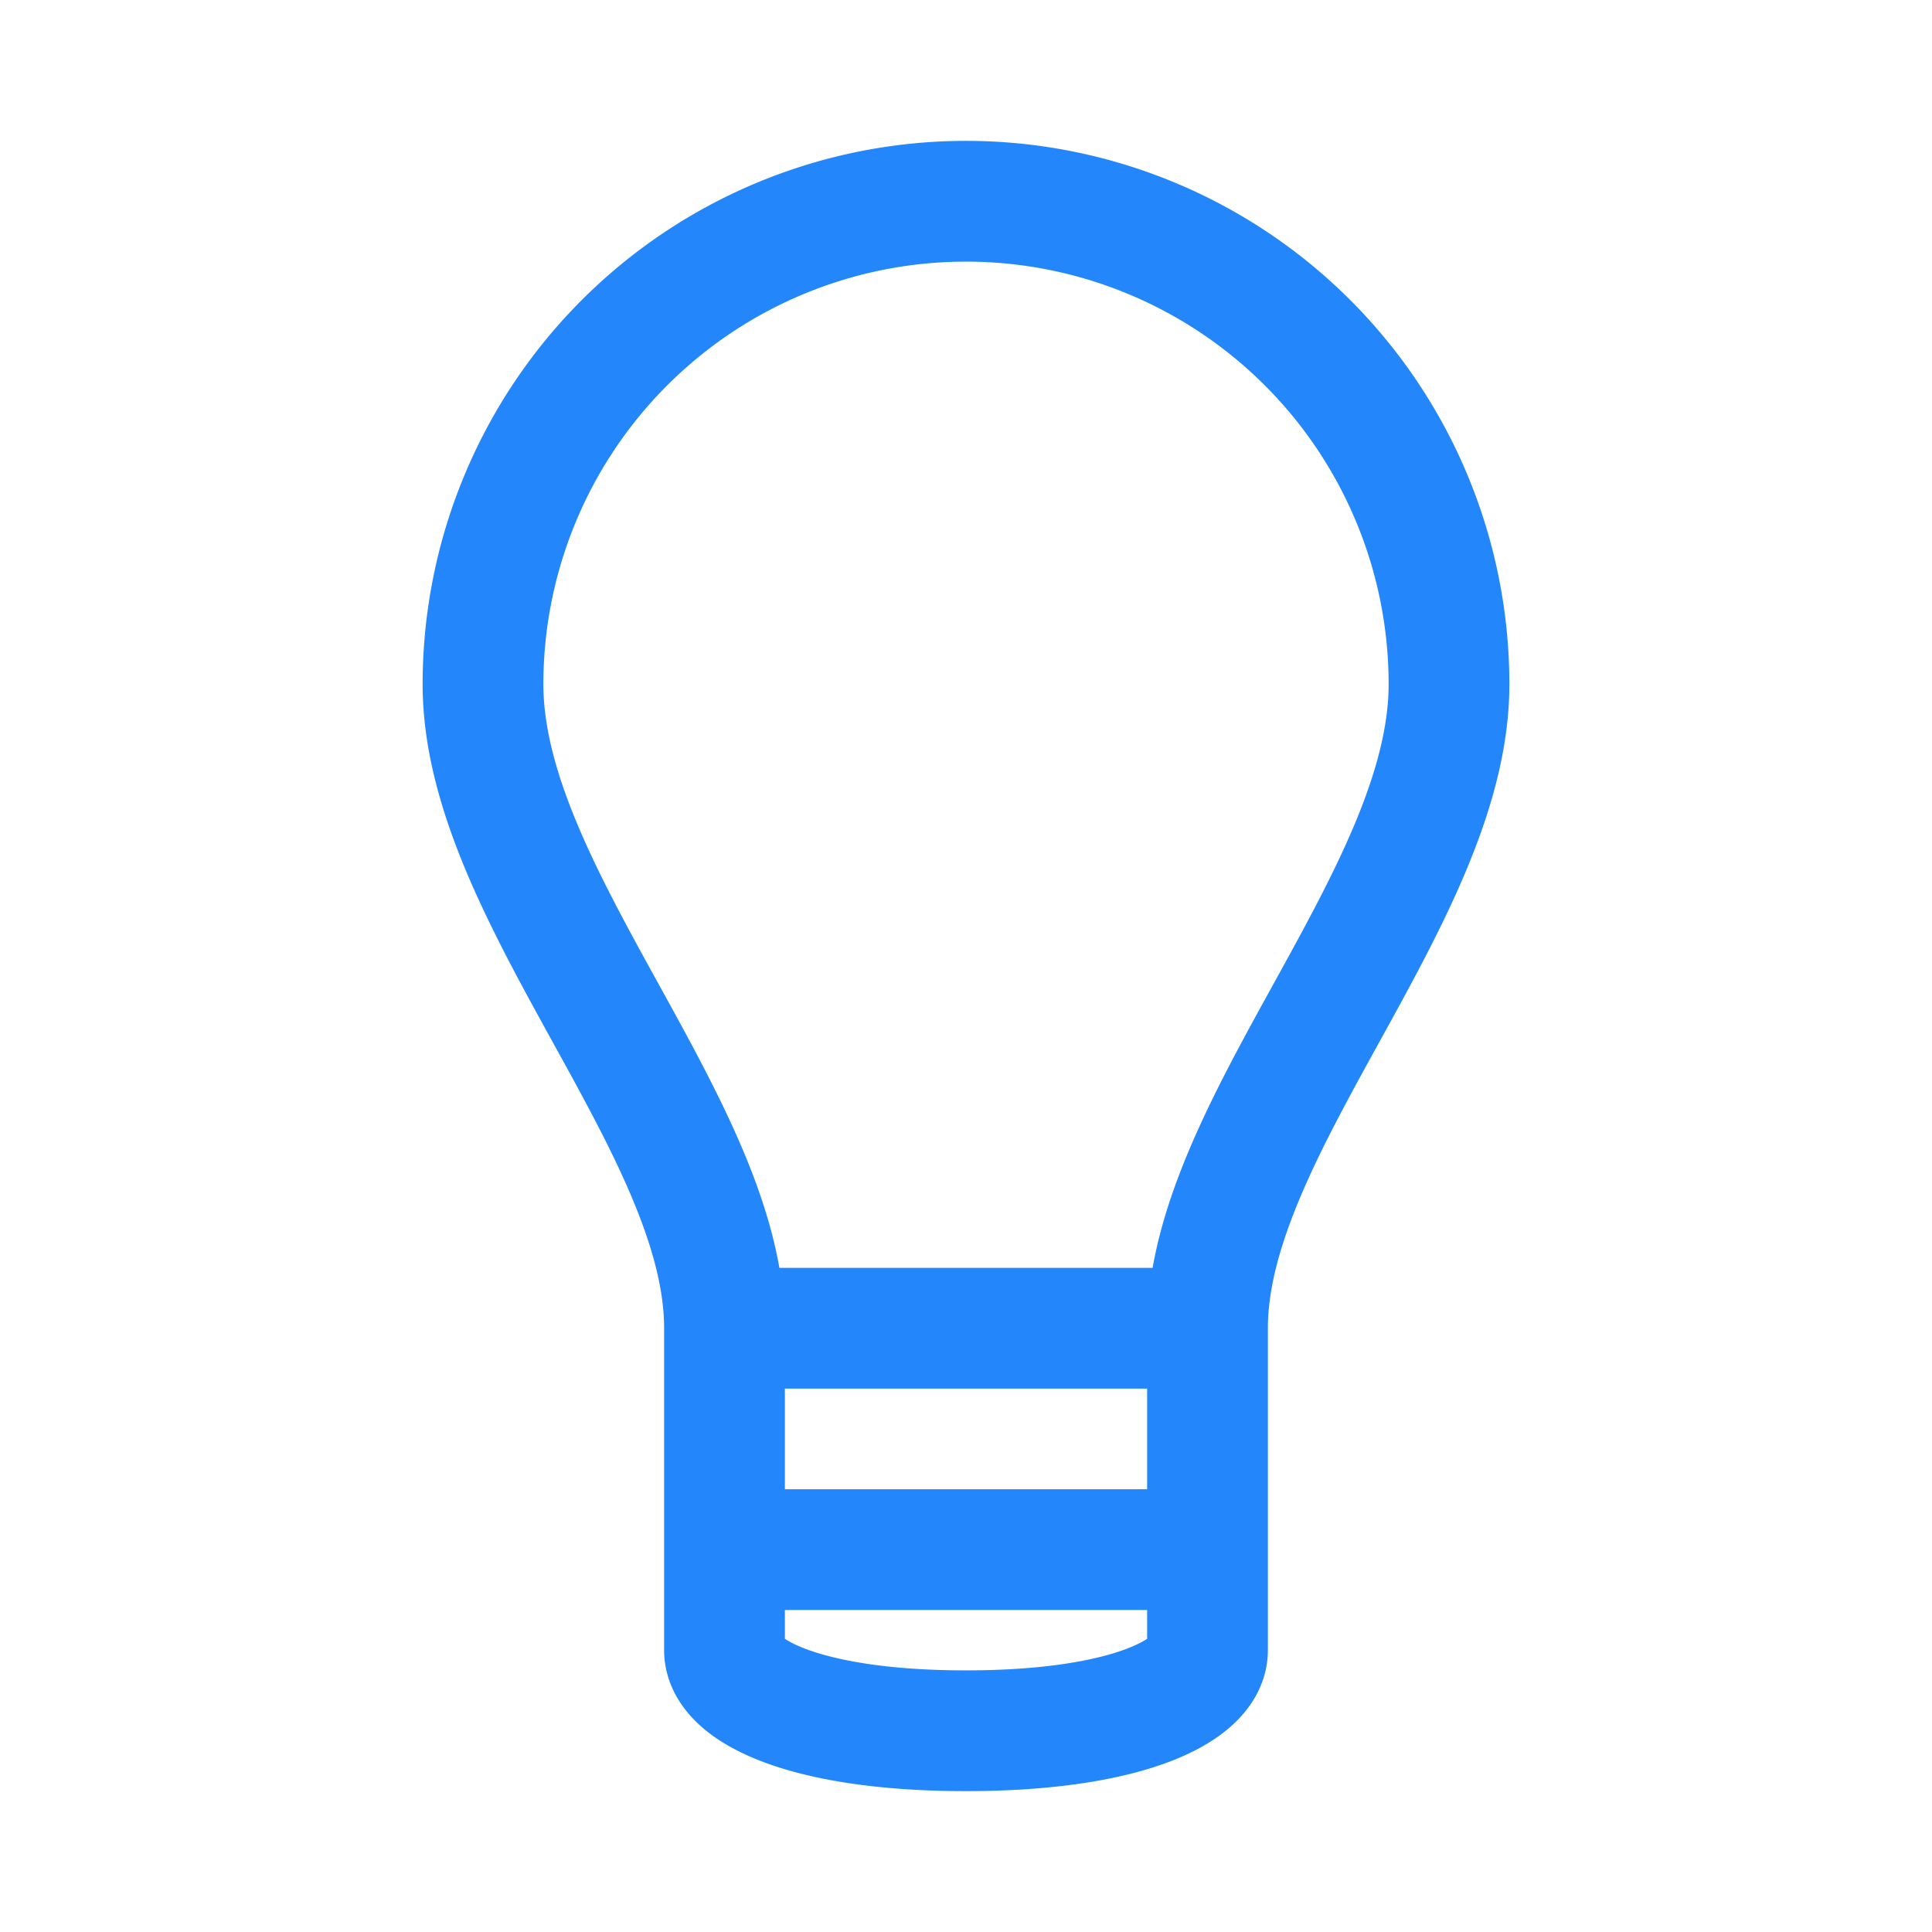 <svg width="24" height="24" viewBox="0 0 24 24" fill="none" xmlns="http://www.w3.org/2000/svg"><path d="M15 16.5c0-2.5 3-5.388 3-8a6 6 0 0 0-12 0c0 2.612 3 5.5 3 8m6 0v4c0 .5-1 1-3 1s-3-.5-3-1v-4m6 0H9m.5 2.75h5" stroke="#2387FB" stroke-width="1.5"></path></svg>
